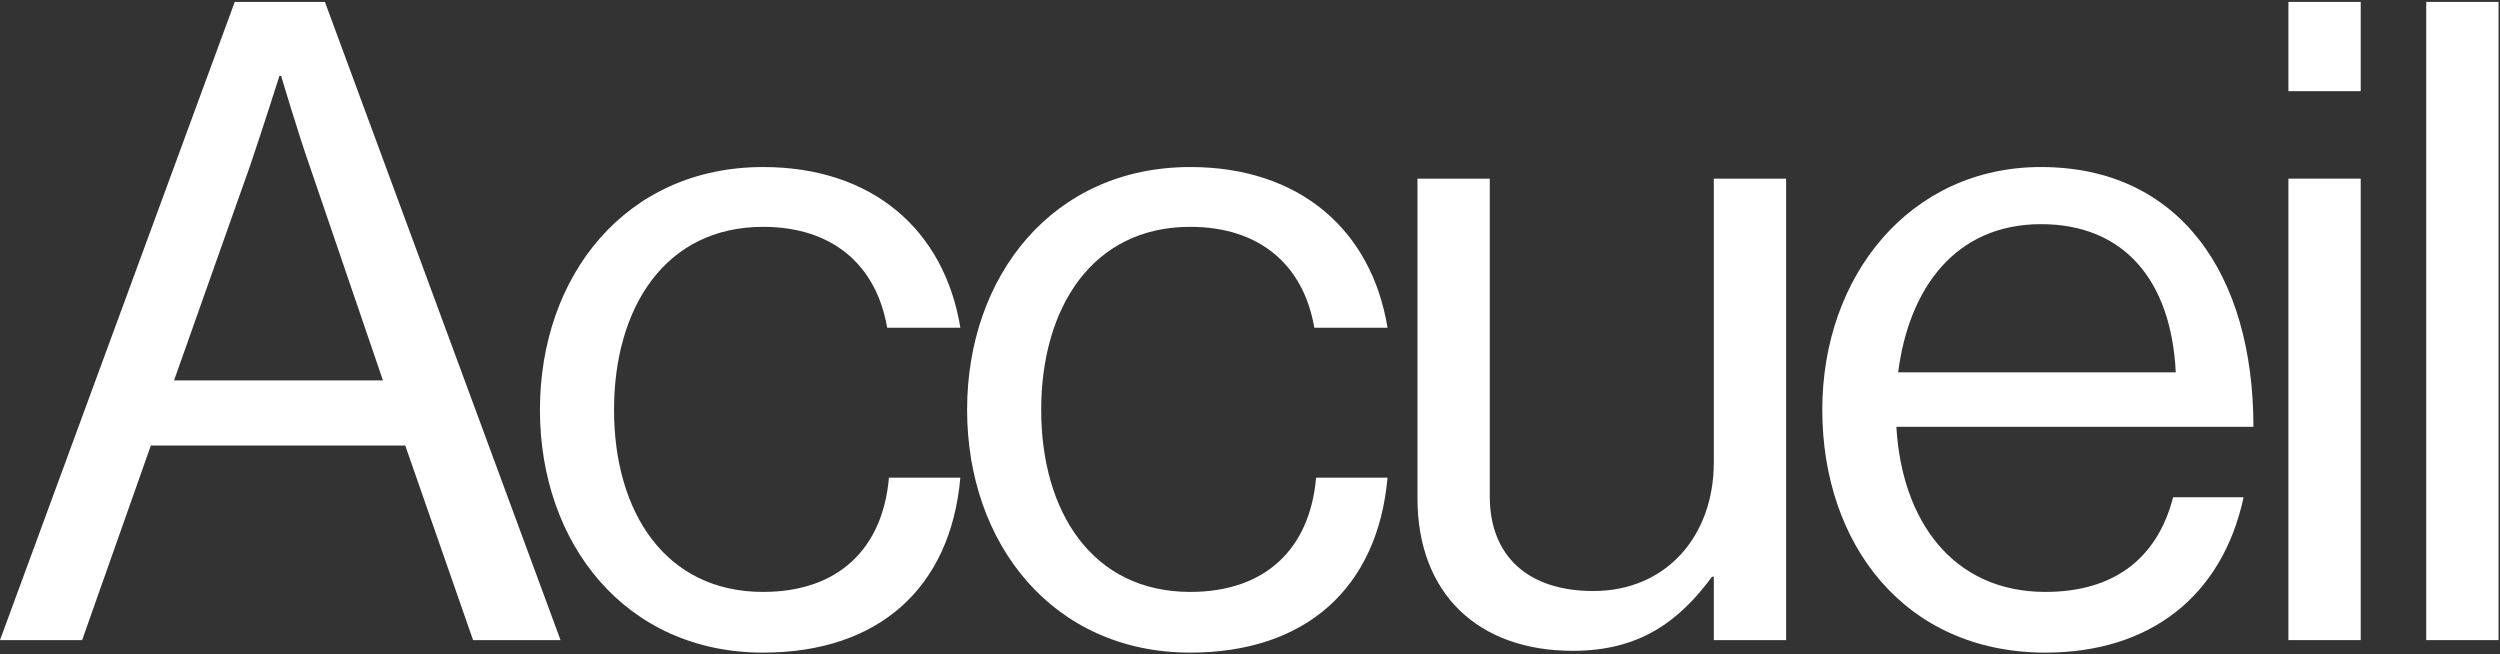 <svg width="703" height="184" viewBox="0 0 703 184" fill="none" xmlns="http://www.w3.org/2000/svg">
<rect x="0" y="0" width="703" height="184" fill="#333333" stroke="none"/>
<path d="M0 180H23.092L42.419 125.282H113.954L133.03 180H157.628L91.364 0.535H66.013L0 180ZM70.28 46.719C73.794 36.428 78.563 21.368 78.563 21.368H79.065C79.065 21.368 83.583 36.679 87.097 46.719L107.679 106.959H48.945L70.28 46.719Z" fill="white"/>
<path d="M214.581 183.514C246.96 183.514 267.291 165.442 270.052 134.318H249.972C248.215 154.398 235.665 166.446 214.581 166.446C186.971 166.446 172.664 143.856 172.664 115.242C172.664 86.628 186.971 63.787 214.581 63.787C234.159 63.787 246.458 74.58 249.47 92.15H270.052C265.534 64.54 245.203 46.97 214.581 46.97C175.927 46.97 151.831 77.592 151.831 115.242C151.831 152.892 175.927 183.514 214.581 183.514Z" fill="white"/>
<path d="M334.699 183.514C367.078 183.514 387.409 165.442 390.17 134.318H370.09C368.333 154.398 355.783 166.446 334.699 166.446C307.089 166.446 292.782 143.856 292.782 115.242C292.782 86.628 307.089 63.787 334.699 63.787C354.277 63.787 366.576 74.58 369.588 92.15H390.17C385.652 64.54 365.321 46.97 334.699 46.97C296.045 46.97 271.949 77.592 271.949 115.242C271.949 152.892 296.045 183.514 334.699 183.514Z" fill="white"/>
<path d="M502.255 180V50.233H481.924V130.051C481.924 150.633 468.621 166.195 448.039 166.195C429.716 166.195 418.923 156.406 418.923 139.589V50.233H398.592V140.091C398.592 166.948 415.66 183.012 442.266 183.012C461.091 183.012 472.135 174.729 481.422 162.179H481.924V180H502.255Z" fill="white"/>
<path d="M575.178 183.514C604.545 183.514 624.876 167.701 630.9 139.84H611.071C606.553 157.41 594.003 166.446 575.178 166.446C549.074 166.446 534.767 146.366 533.261 120.011H633.661C633.661 77.09 612.828 46.97 573.923 46.97C537.026 46.97 512.428 77.592 512.428 115.242C512.428 152.892 535.52 183.514 575.178 183.514ZM573.923 63.034C597.266 63.034 610.569 78.847 611.824 104.7H533.763C536.775 81.106 549.827 63.034 573.923 63.034Z" fill="white"/>
<path d="M643.501 180H663.832V50.233H643.501V180ZM643.501 25.635H663.832V0.535H643.501V25.635Z" fill="white"/>
<path d="M682.257 180H702.588V0.535H682.257V180Z" fill="white"/>
</svg>
